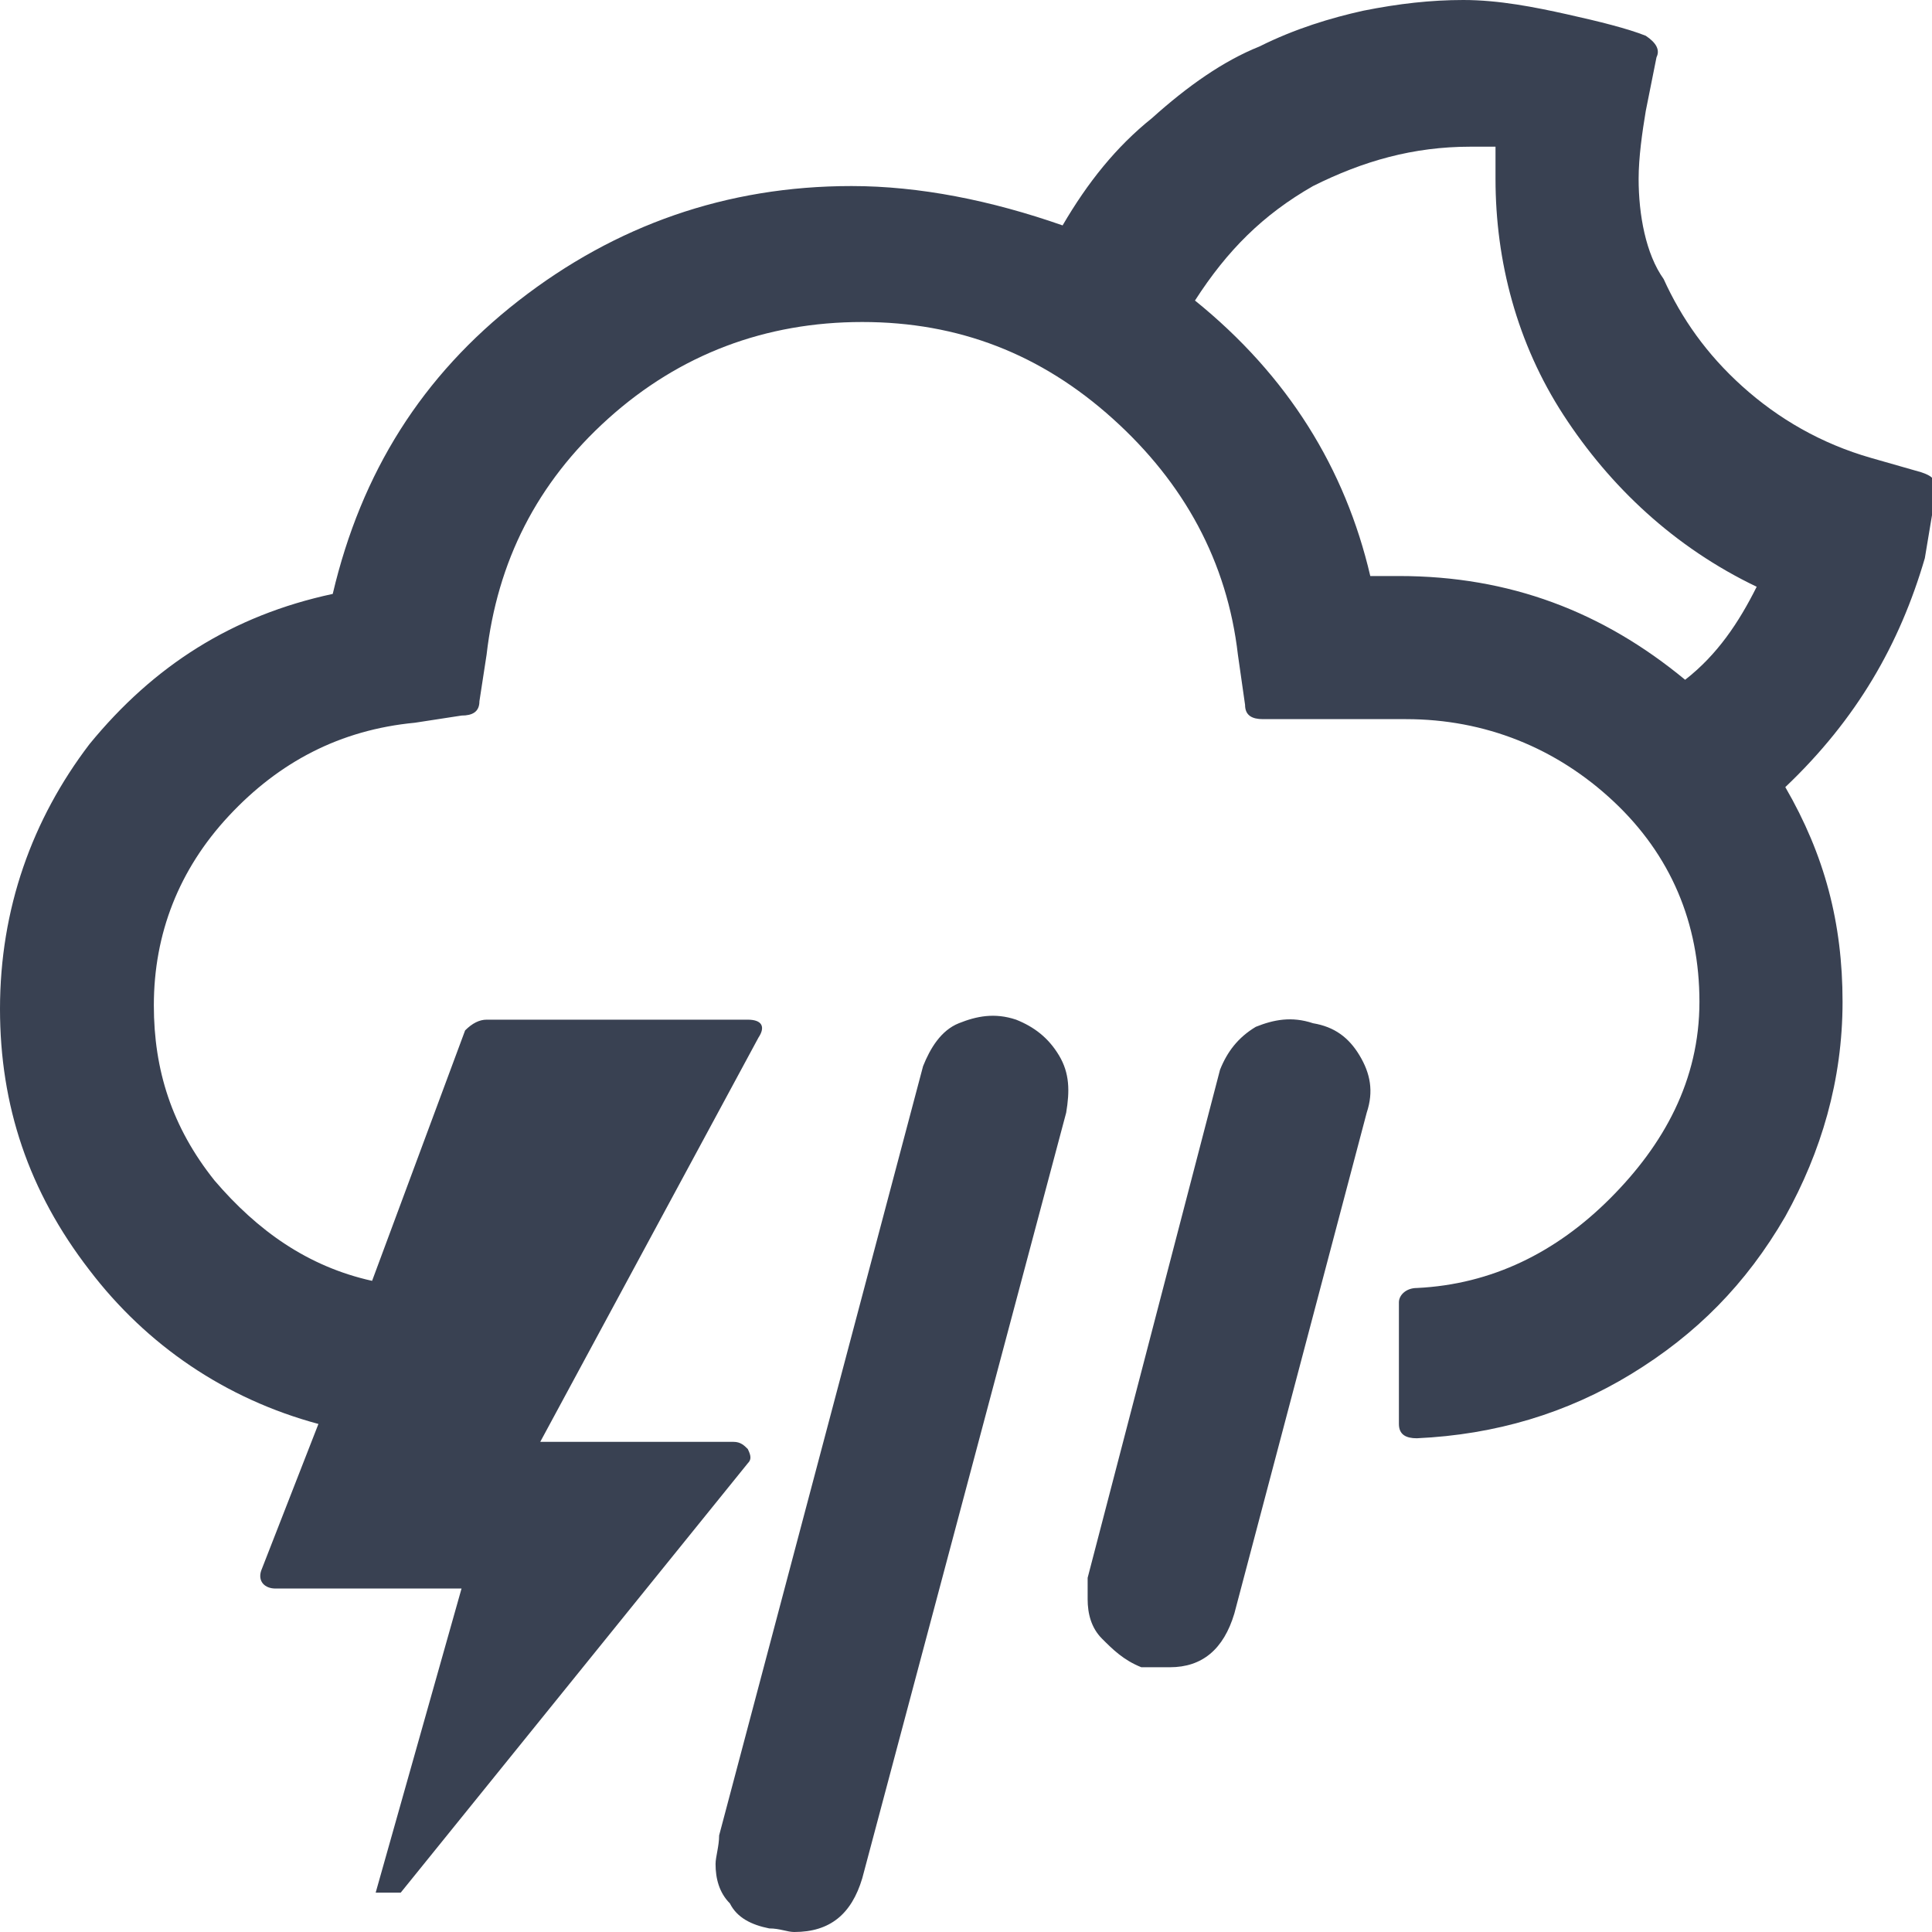 <?xml version="1.0" encoding="utf-8"?>
<!-- Generator: Adobe Illustrator 27.0.1, SVG Export Plug-In . SVG Version: 6.00 Build 0)  -->
<svg version="1.1" id="Layer_2_00000018957699505158829210000000901067558242554030_"
	 xmlns="http://www.w3.org/2000/svg" xmlns:xlink="http://www.w3.org/1999/xlink" x="0px" y="0px" viewBox="0 0 54 54"
	 style="enable-background:new 0 0 54 54;" xml:space="preserve">
<style type="text/css">
	.st0{fill:#394152;}
</style>
<g id="Layer_1-2">
	<path id="thunder-night" class="st0" d="M0,28.2c0,2.7,0.8,5.1,2.5,7.3c1.6,2.1,3.8,3.6,6.4,4.3l-1.6,4.1c-0.1,0.3,0.1,0.5,0.4,0.5
		h5.2l-2.4,8.5h0.7l9.7-12c0.1-0.1,0.1-0.2,0-0.4c-0.1-0.1-0.2-0.2-0.4-0.2h-5.4l6.1-11.3c0.2-0.3,0.1-0.5-0.3-0.5h-7.3
		c-0.2,0-0.4,0.1-0.6,0.3l-2.6,7c-1.8-0.4-3.2-1.4-4.4-2.8c-1.2-1.5-1.7-3.1-1.7-4.9c0-2,0.7-3.8,2.1-5.3s3.1-2.4,5.2-2.6l1.3-0.2
		c0.3,0,0.5-0.1,0.5-0.4l0.2-1.3c0.3-2.6,1.4-4.8,3.4-6.6s4.4-2.7,7.1-2.7s5,0.9,7,2.7s3.2,4,3.5,6.6l0.2,1.4c0,0.3,0.2,0.4,0.5,0.4
		h4c2.2,0,4.2,0.8,5.8,2.3s2.4,3.4,2.4,5.6S46.5,32,45,33.5c-1.5,1.5-3.3,2.4-5.4,2.5c-0.3,0-0.5,0.2-0.5,0.4v3.4
		c0,0.3,0.2,0.4,0.5,0.4c2.2-0.1,4.2-0.7,6-1.8c1.8-1.1,3.2-2.5,4.3-4.4c1-1.8,1.6-3.8,1.6-6s-0.5-4.1-1.6-6c2-1.9,3.2-4,3.9-6.4
		l0.3-1.8c0,0,0-0.1,0-0.2c0-0.2-0.1-0.3-0.4-0.4l-1.4-0.4c-1.4-0.4-2.6-1.1-3.6-2c-1-0.9-1.7-1.9-2.2-3C46,7.1,45.8,6,45.8,5
		c0-0.6,0.1-1.3,0.2-1.9l0.3-1.5c0.1-0.2,0-0.4-0.3-0.6c-0.5-0.2-1.3-0.4-2.2-0.6S41.9,0,40.9,0c-0.9,0-1.8,0.1-2.8,0.3
		c-0.9,0.2-1.9,0.5-2.9,1c-1,0.4-2,1.1-3,2c-1,0.8-1.8,1.8-2.5,3c-2-0.7-4-1.1-5.9-1.1c-3.5,0-6.6,1.1-9.3,3.2s-4.4,4.8-5.2,8.2
		c-2.8,0.6-5,2-6.8,4.2C0.9,22.9,0,25.4,0,28.2L0,28.2z M20,52.1c0,0.4,0.1,0.8,0.4,1.1c0.2,0.4,0.6,0.6,1.1,0.7
		c0.3,0,0.5,0.1,0.7,0.1c1,0,1.6-0.5,1.9-1.5l5.7-21.4c0.1-0.6,0.1-1.1-0.2-1.6s-0.7-0.8-1.2-1c-0.6-0.2-1.1-0.1-1.6,0.1
		s-0.8,0.7-1,1.2l-5.7,21.5C20.1,51.6,20,51.9,20,52.1L20,52.1z M30.4,44.7c0,0.4,0.1,0.8,0.4,1.1s0.6,0.6,1.1,0.8
		c0.1,0,0.2,0,0.4,0c0.2,0,0.3,0,0.4,0c0.9,0,1.5-0.5,1.8-1.5l3.7-14c0.2-0.6,0.1-1.1-0.2-1.6c-0.3-0.5-0.7-0.8-1.3-0.9
		c-0.6-0.2-1.1-0.1-1.6,0.1c-0.5,0.3-0.8,0.7-1,1.2l-3.7,14.2C30.4,44.3,30.4,44.5,30.4,44.7z M33.4,8.4C34.3,7,35.3,6,36.7,5.2
		c1.4-0.7,2.8-1.1,4.4-1.1c0.3,0,0.5,0,0.7,0V5c0,2.3,0.6,4.6,1.9,6.6s3.1,3.7,5.4,4.8c-0.5,1-1.1,1.9-2,2.6c-2.3-1.9-4.9-2.9-8-2.9
		h-0.8C37.6,13.1,36,10.5,33.4,8.4z"/>
</g>
</svg>
